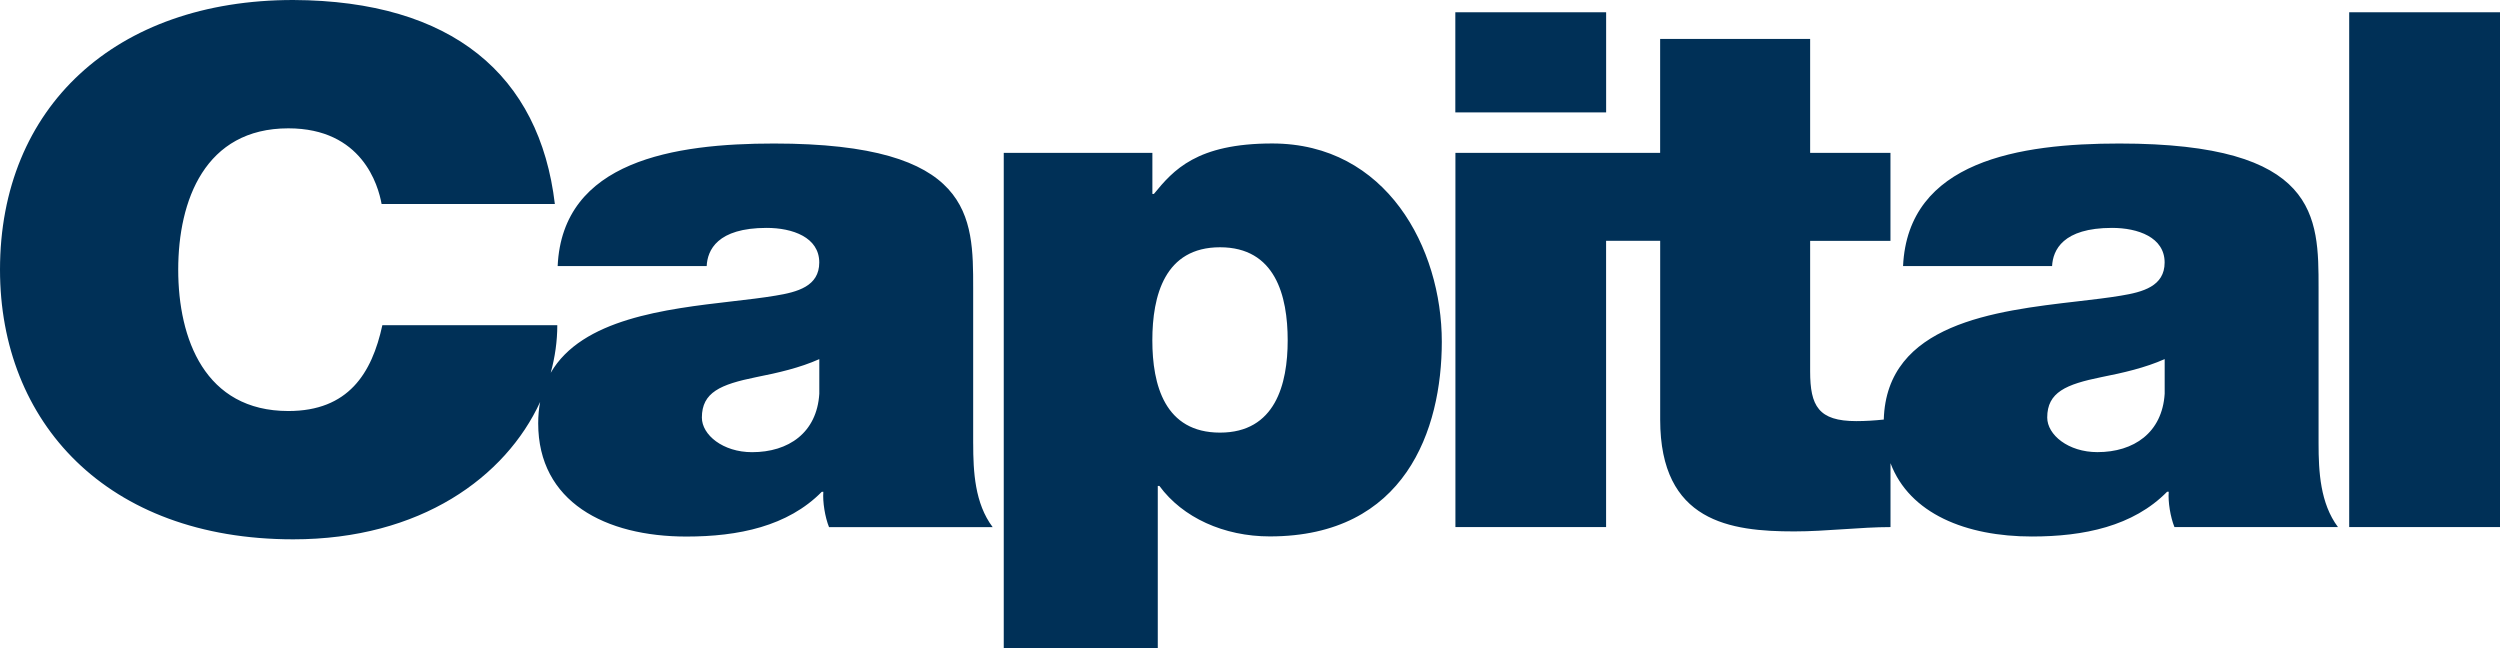 <svg width="108" height="28" viewBox="0 0 108 28" fill="none" xmlns="http://www.w3.org/2000/svg">
<path id="logo_capital" fill-rule="evenodd" clip-rule="evenodd" d="M42.041 12.522V19.157L42.042 19.159C42.042 20.374 42.111 21.745 42.883 22.772H35.814C35.639 22.336 35.535 21.682 35.568 21.246H35.501C34.027 22.741 31.894 23.179 29.654 23.179C26.155 23.179 23.25 21.682 23.25 18.287C23.25 17.959 23.279 17.652 23.333 17.366C21.843 20.607 18.166 23.299 12.669 23.299C4.586 23.299 0 18.222 0 11.65C0 4.641 4.97 0 12.669 0C19.529 0.031 23.31 3.239 23.97 8.814H16.485C16.342 8.007 15.643 5.544 12.457 5.544C8.854 5.544 7.699 8.659 7.699 11.65C7.699 14.641 8.852 17.756 12.457 17.756C15.046 17.756 16.064 16.136 16.518 14.048H24.075C24.075 14.734 23.978 15.425 23.791 16.105C25.138 13.772 28.746 13.353 31.626 13.018L31.626 13.018L31.626 13.018C32.305 12.94 32.943 12.866 33.502 12.772C34.451 12.617 35.392 12.367 35.392 11.34C35.392 10.25 34.237 9.845 33.118 9.845C30.982 9.845 30.561 10.81 30.529 11.495H24.091C24.297 6.946 29.128 6.2 33.435 6.2C42.042 6.2 42.041 9.357 42.041 12.449L42.041 12.522ZM32.49 19.534C34.067 19.534 35.289 18.693 35.394 17.01V15.514C34.556 15.889 33.609 16.107 32.666 16.293C31.127 16.607 30.321 16.947 30.321 18.039C30.321 18.785 31.228 19.534 32.49 19.534ZM49.783 6.603V8.378H49.848C50.69 7.349 51.698 6.198 54.959 6.198C59.899 6.198 62.286 10.715 62.286 14.763C62.286 18.563 60.707 23.173 54.856 23.173C52.874 23.173 51.091 22.363 50.085 20.991H50.016V28H43.362V6.603H49.781H49.783ZM55.628 14.702C55.628 12.77 55.093 10.682 52.705 10.682C50.316 10.682 49.781 12.77 49.781 14.702C49.781 16.633 50.318 18.689 52.705 18.689C55.091 18.689 55.628 16.603 55.628 14.702ZM100.162 12.522V19.157C100.162 20.372 100.233 21.743 101 22.77H93.936C93.76 22.334 93.655 21.68 93.689 21.244H93.619C92.148 22.739 90.016 23.177 87.778 23.177C84.935 23.177 82.493 22.192 81.67 20.009V22.77C81.022 22.77 80.335 22.816 79.639 22.862L79.639 22.862C78.926 22.909 78.206 22.957 77.511 22.957C74.76 22.957 71.72 22.554 71.72 18.129V10.403H69.383V22.77H62.874V6.603H71.718V1.681H78.198V6.605H81.668V10.405H78.198V16.042C78.198 17.538 78.557 18.192 80.19 18.192C80.585 18.192 80.978 18.167 81.379 18.125C81.498 13.977 86.177 13.434 89.744 13.019L89.744 13.019C90.425 12.94 91.065 12.866 91.625 12.772C92.568 12.617 93.512 12.367 93.512 11.34C93.512 10.25 92.358 9.845 91.24 9.845C89.109 9.845 88.685 10.81 88.65 11.495H82.212C82.424 6.946 87.251 6.2 91.556 6.2C100.163 6.2 100.163 9.355 100.162 12.447V12.522ZM90.608 19.532C92.183 19.532 93.409 18.691 93.514 17.008V15.513C92.675 15.887 91.726 16.105 90.783 16.291C89.25 16.603 88.44 16.945 88.44 18.037C88.44 18.783 89.347 19.532 90.608 19.532ZM62.87 0.53H69.385V4.857H62.87V0.53ZM108 0.53H101.485V22.77H108V0.53Z" fill="#003057"/>
</svg>

